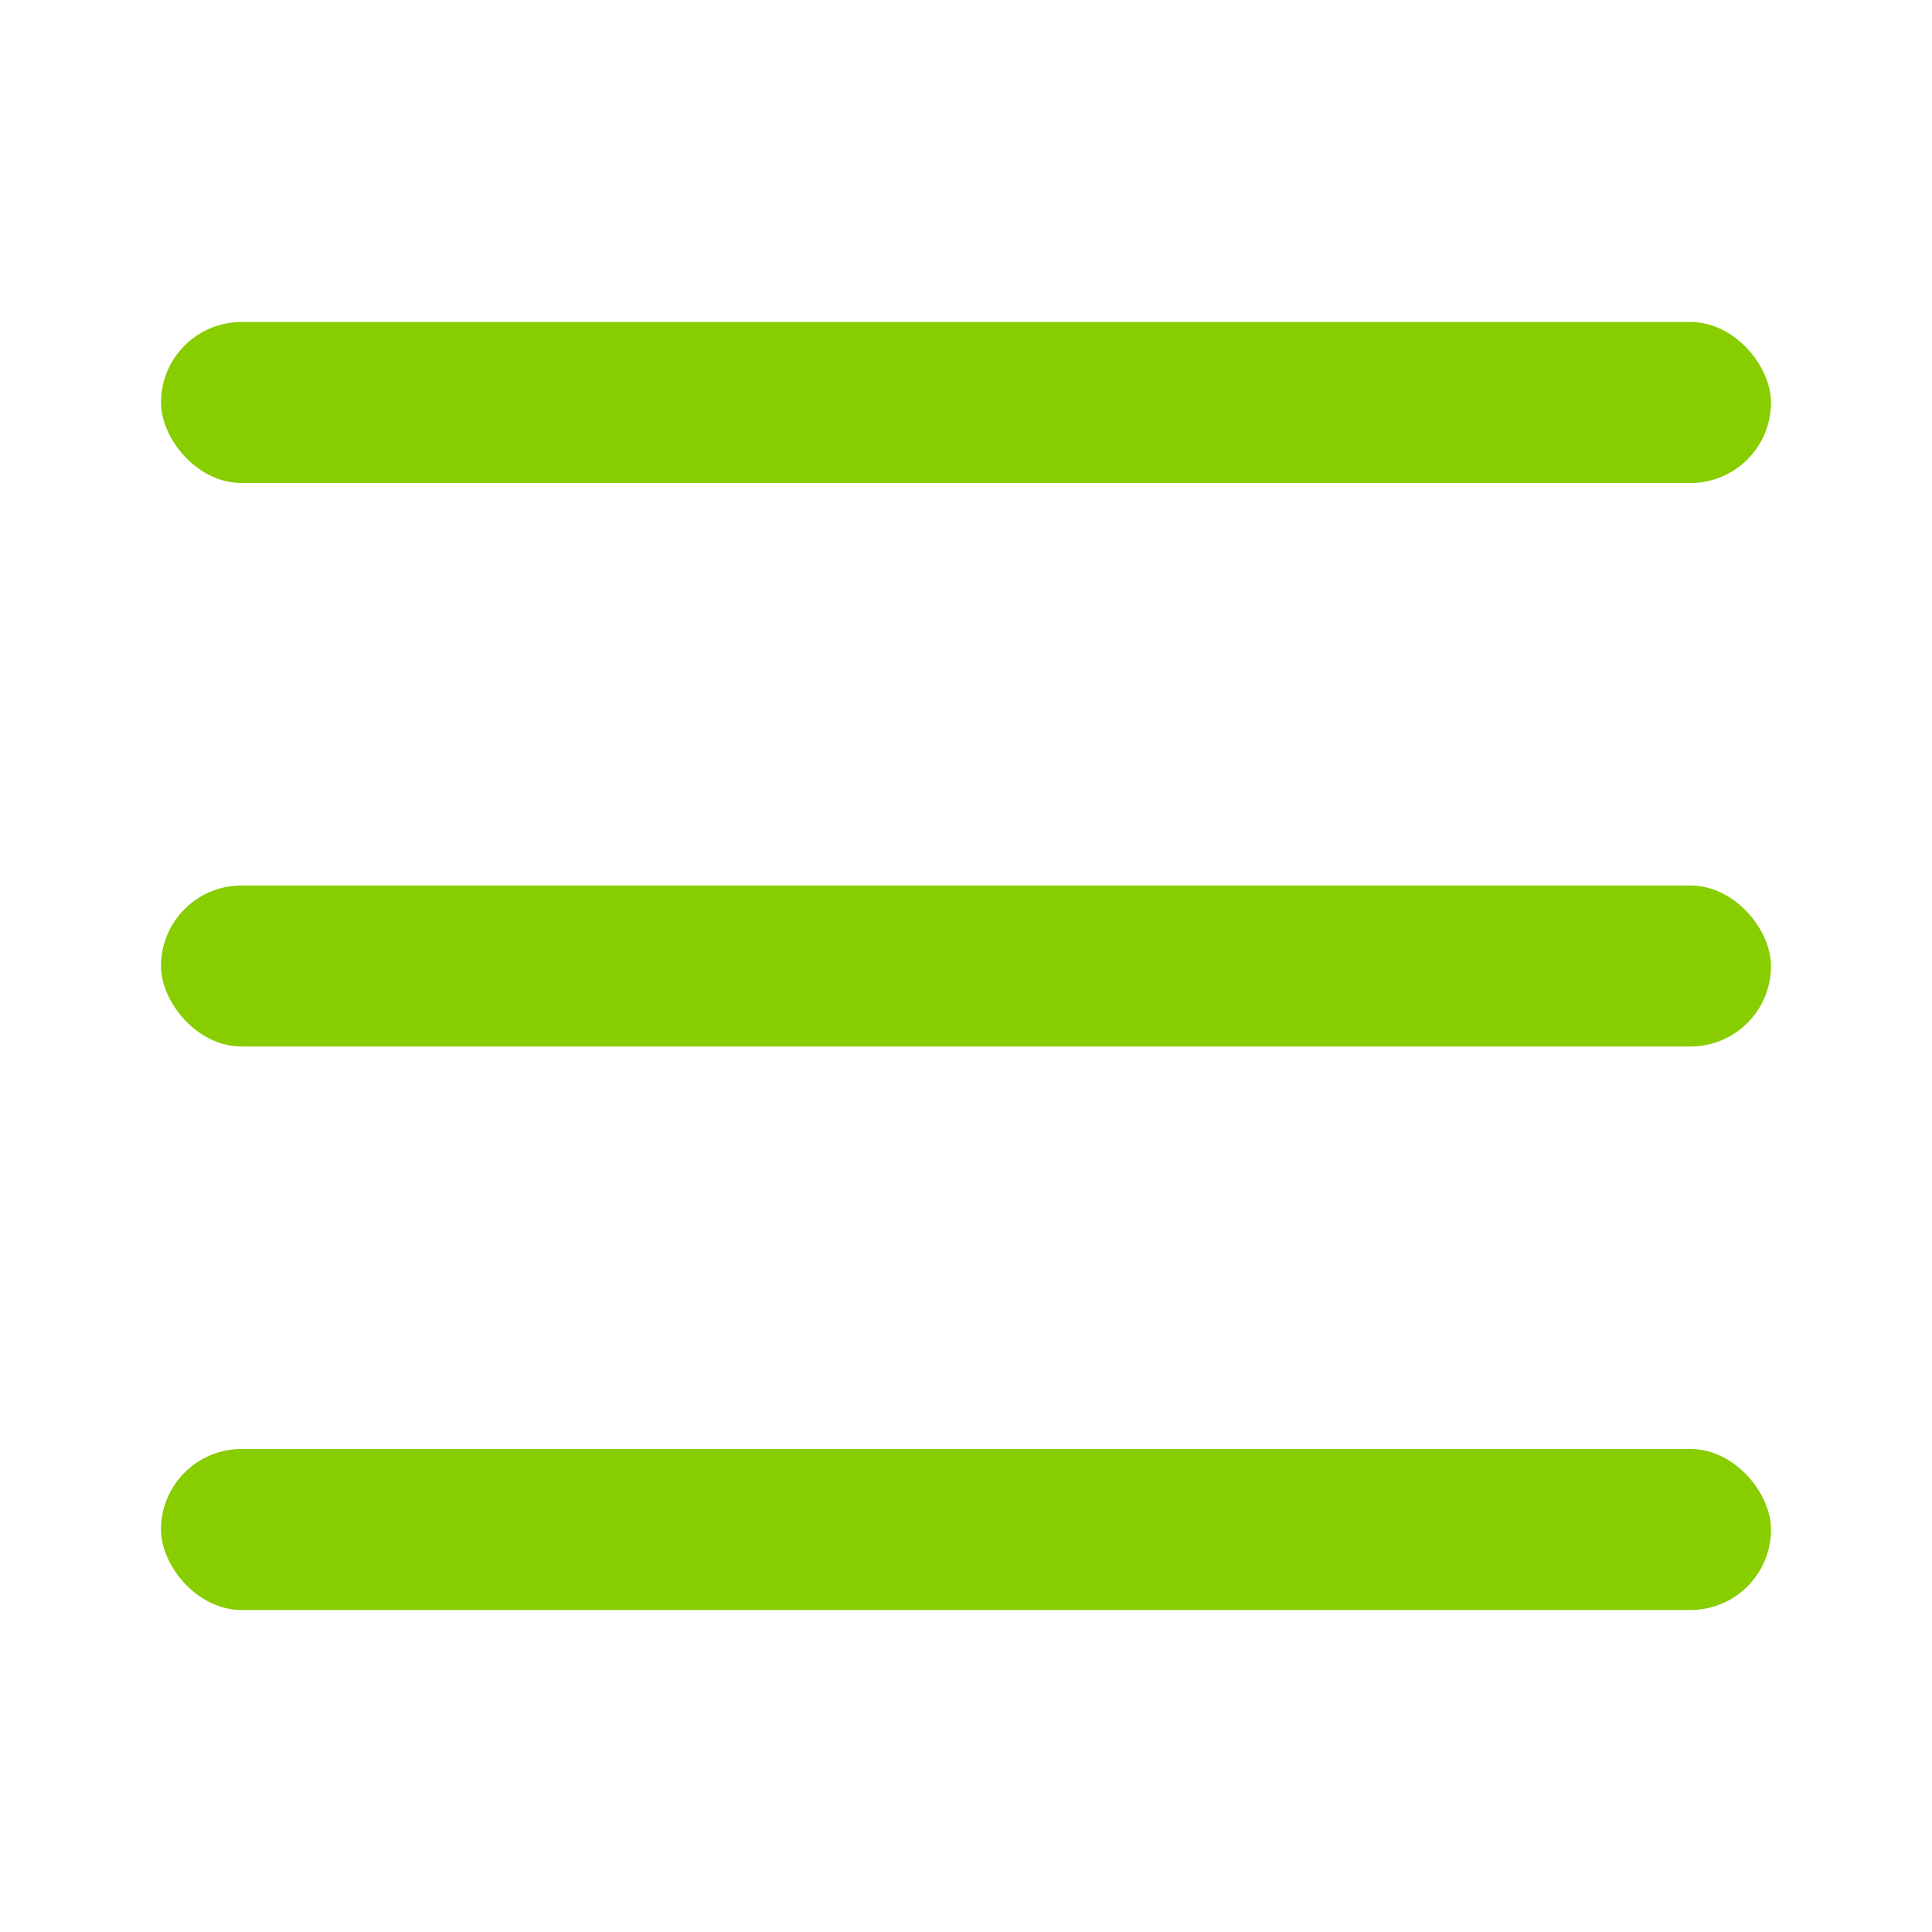 <svg width="24" height="24" viewBox="0 0 24 24" fill="none" xmlns="http://www.w3.org/2000/svg">
<g id="icon_myaccount_select">
<g id="Frame 14">
<rect id="Rectangle 17" x="2" y="4" width="20" height="2" rx="1" fill="#87CD00"/>
<rect id="Rectangle 18" x="2" y="11" width="20" height="2" rx="1" fill="#87CD00"/>
<rect id="Rectangle 19" x="2" y="18" width="20" height="2" rx="1" fill="#87CD00"/>
</g>
</g>
</svg>
